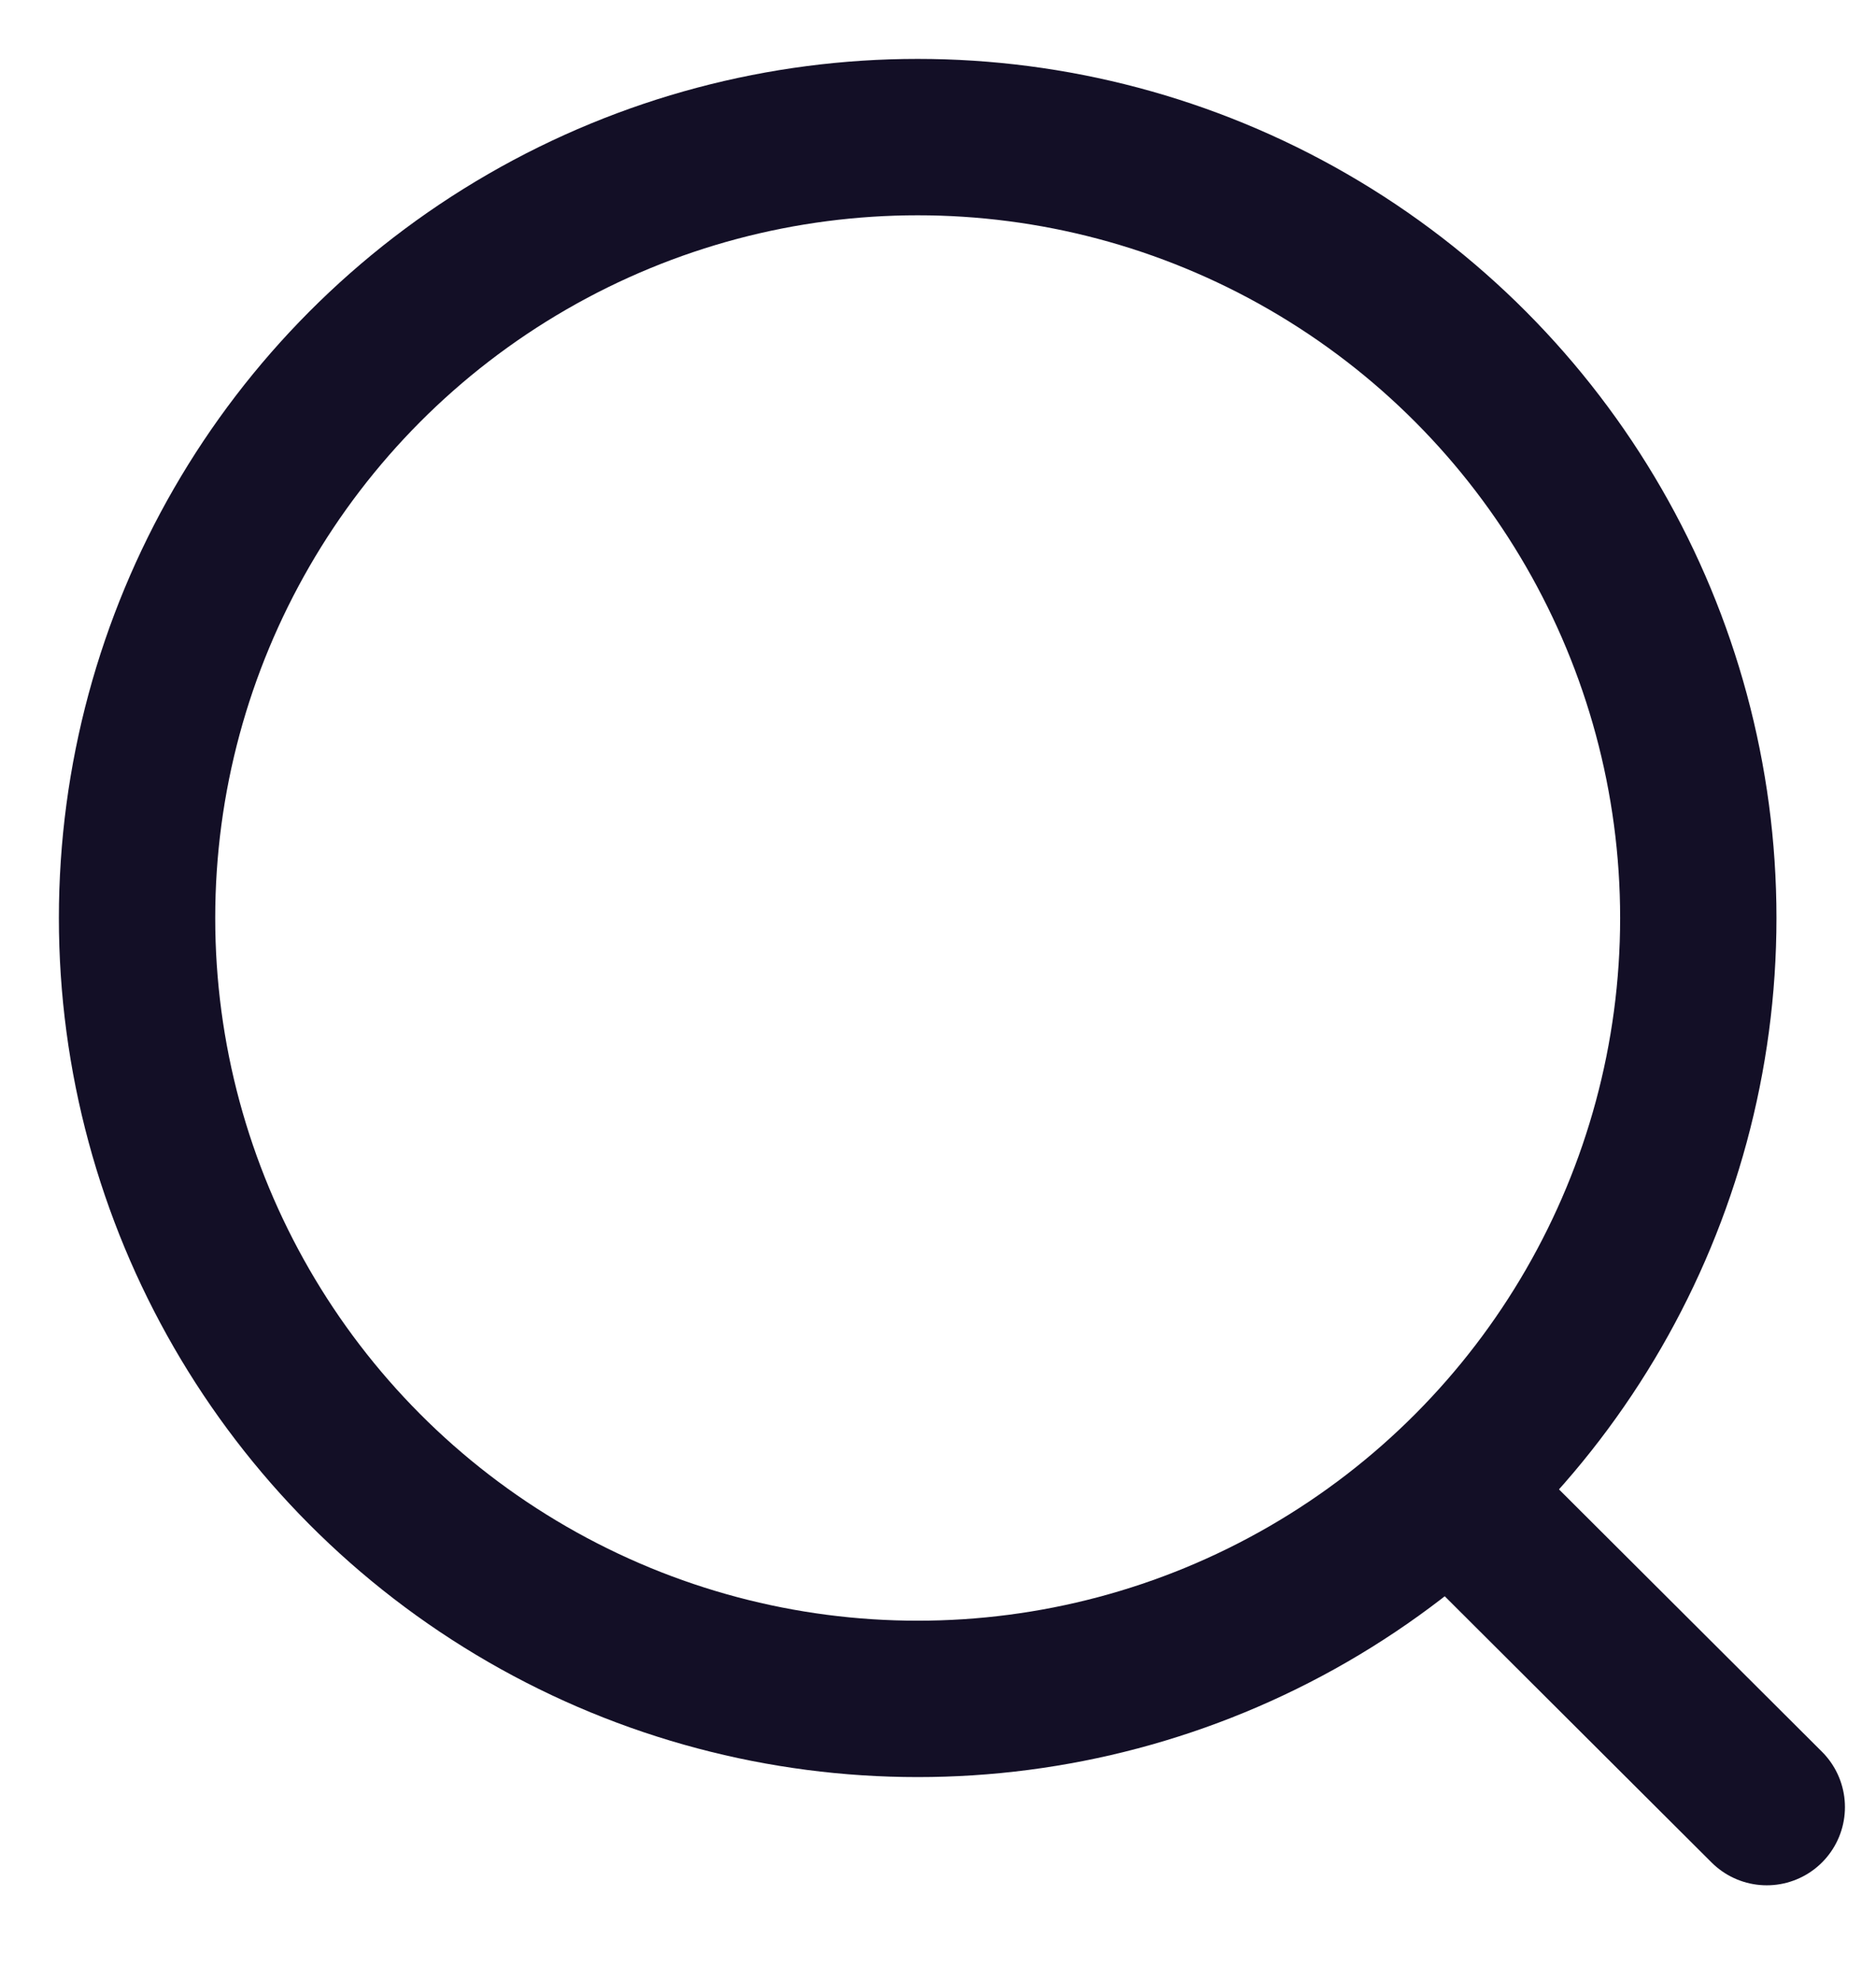 <svg width="18" height="19" viewBox="0 0 18 19" fill="none" xmlns="http://www.w3.org/2000/svg">
<g id="Search">
<circle id="Ellipse_739" cx="8.805" cy="8.805" r="7.49" stroke="#130F26" stroke-width="1.5" stroke-linecap="round" stroke-linejoin="round"/>
<path id="Line_181" d="M14.015 14.404L16.952 17.333" stroke="#130F26" stroke-width="1.5" stroke-linecap="round" stroke-linejoin="round"/>
</g>
</svg>
